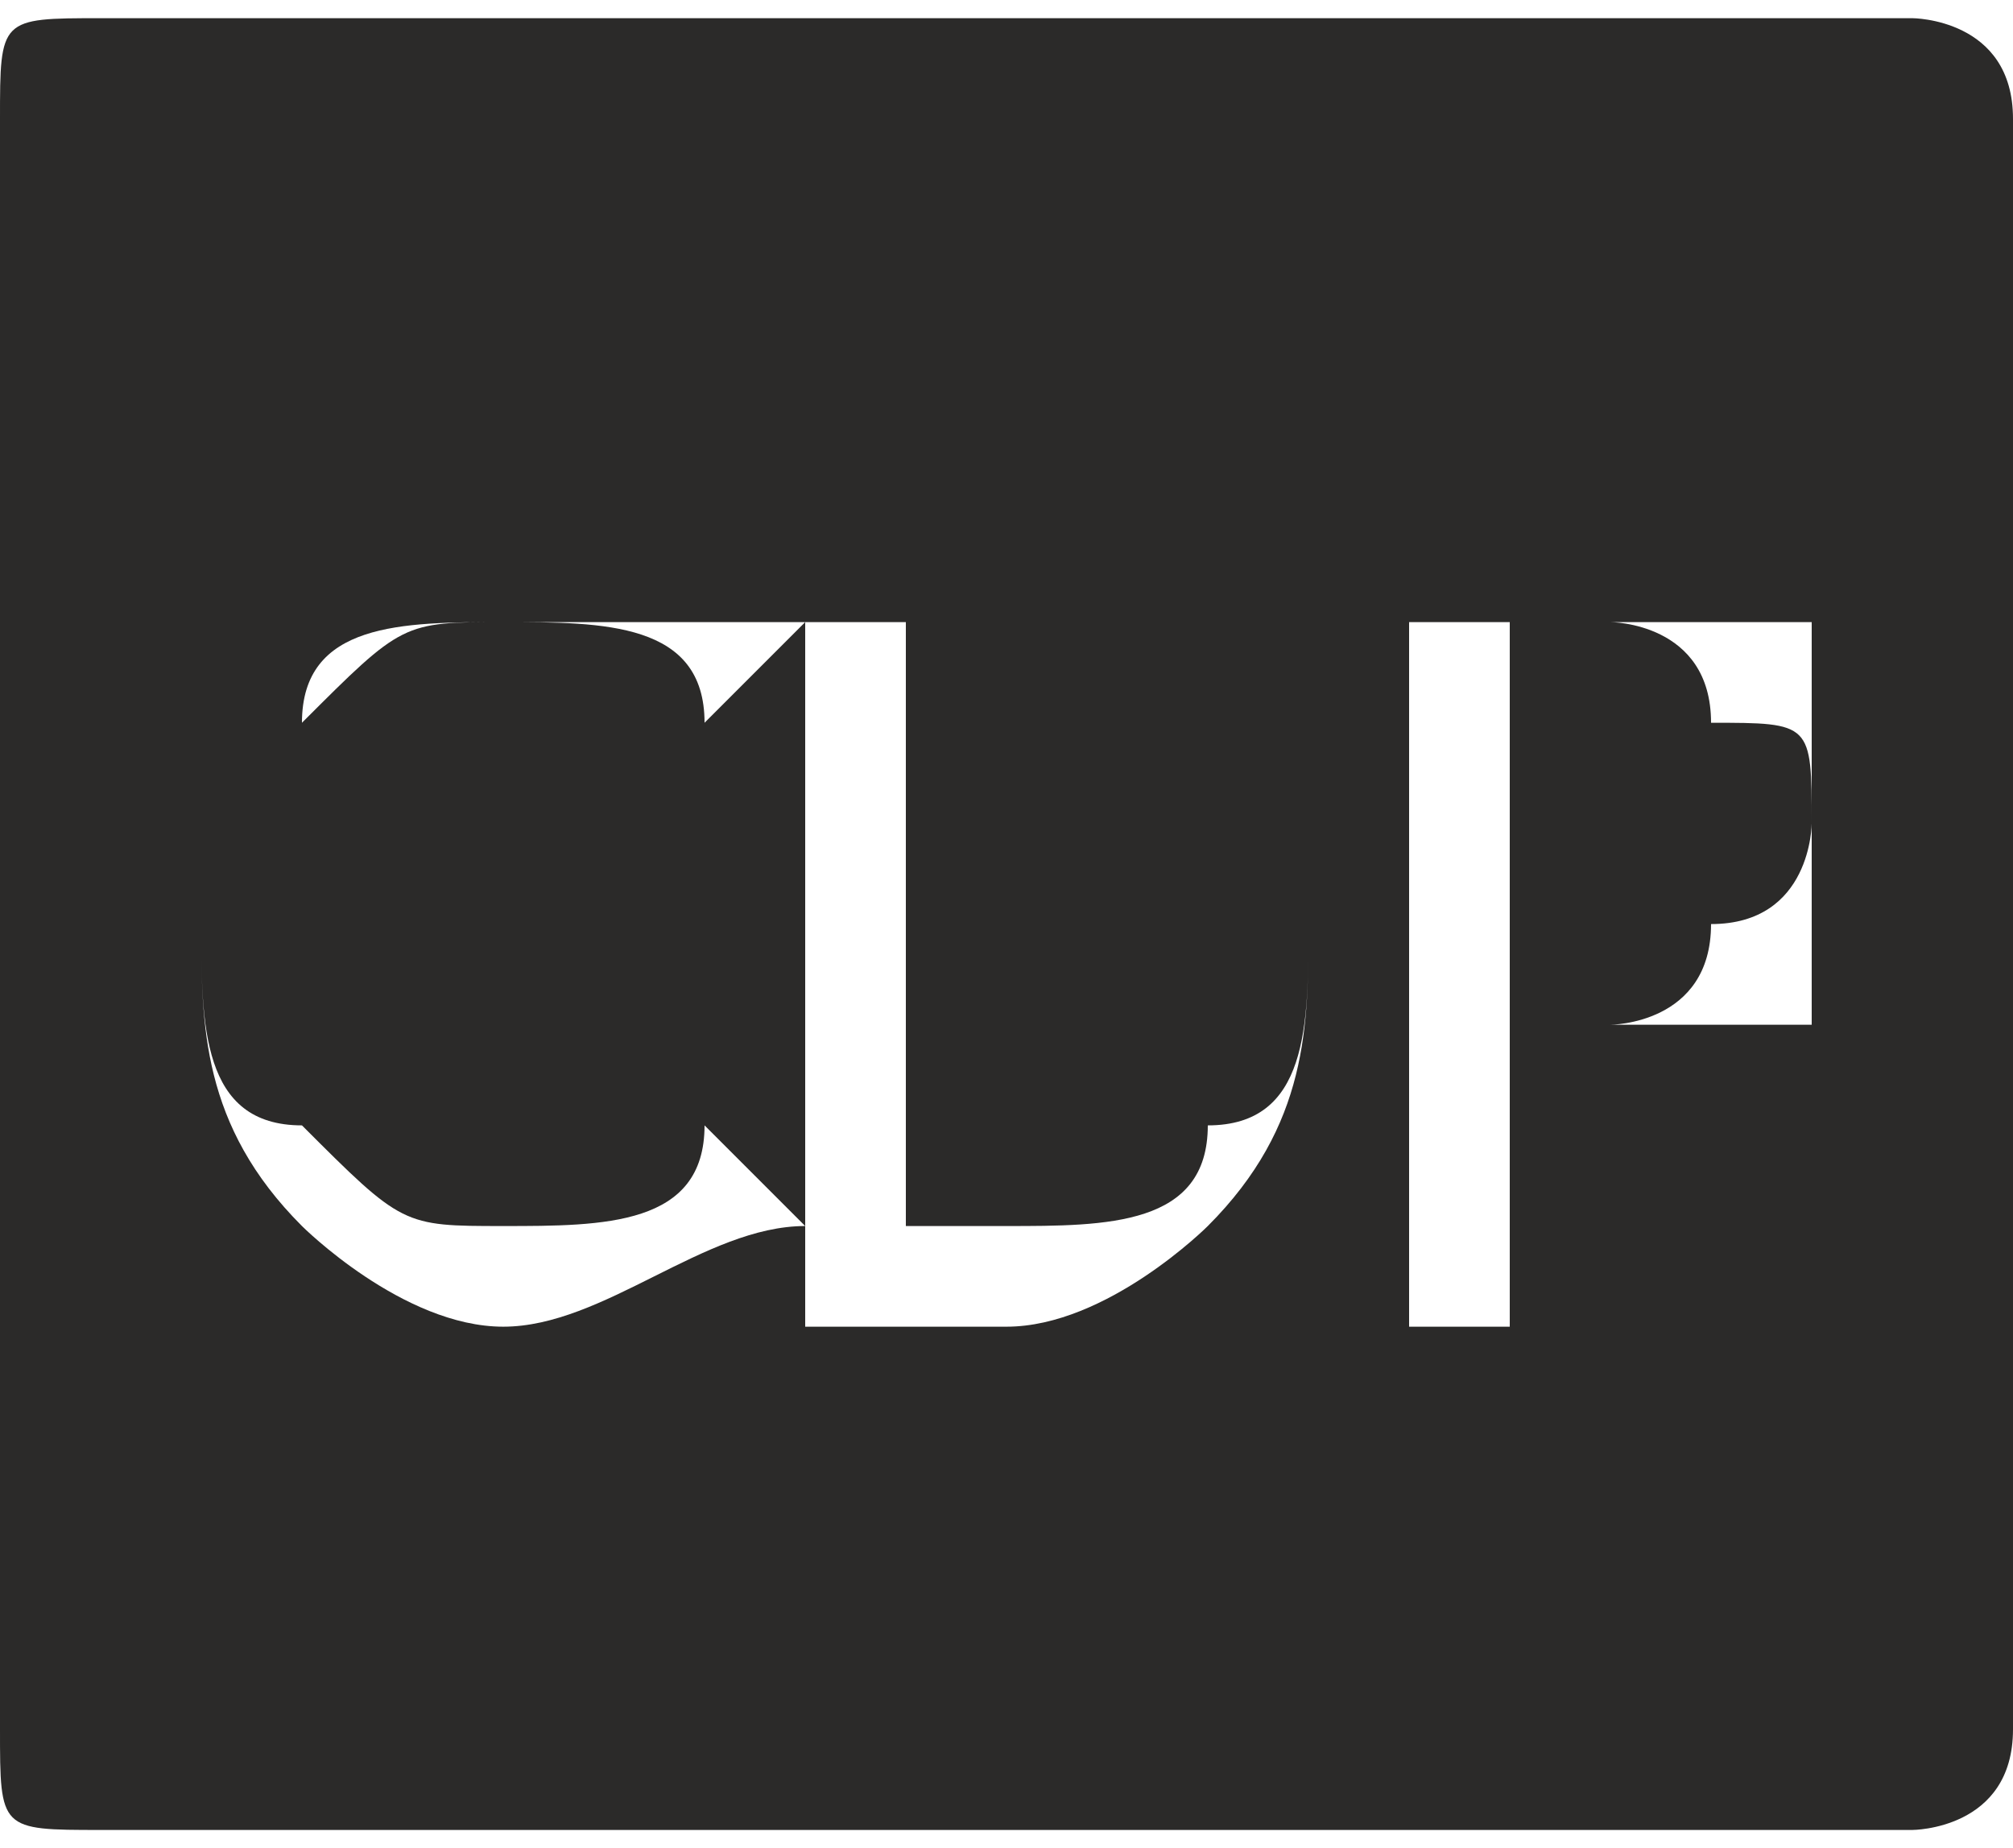 <?xml version="1.0" encoding="UTF-8"?>
<!DOCTYPE svg PUBLIC "-//W3C//DTD SVG 1.1//EN" "http://www.w3.org/Graphics/SVG/1.1/DTD/svg11.dtd">
<!-- Creator: CorelDRAW X7 -->
<svg xmlns="http://www.w3.org/2000/svg" xml:space="preserve" width="7.238mm" height="6.645mm" version="1.1" style="shape-rendering:geometricPrecision; text-rendering:geometricPrecision; image-rendering:optimizeQuality; fill-rule:evenodd; clip-rule:evenodd"
viewBox="0 0 20 18"
 xmlns:xlink="http://www.w3.org/1999/xlink">
 <defs>
  <style type="text/css">
   <![CDATA[
    .fil0 {fill:#2B2A29}
   ]]>
  </style>
 </defs>
 <g id="Capa_x0020_1">
  <path class="fil0" d="M1 0l18 0c0,0 1,0 1,1l0 16c0,1 -1,1 -1,1l-18 0c-1,0 -1,0 -1,-1l0 -16c0,-1 0,-1 1,-1zm6 11l1 1c-1,0 -2,1 -3,1 -1,0 -2,-1 -2,-1 -1,-1 -1,-2 -1,-3 0,-1 0,-2 1,-2 0,-1 1,-1 2,-1 1,0 2,0 3,0l-1 1c0,-1 -1,-1 -2,-1 -1,0 -1,0 -2,1 -1,0 -1,1 -1,2 0,1 0,2 1,2 1,1 1,1 2,1 1,0 2,0 2,-1zm3 -5c1,0 2,0 2,1 1,0 1,1 1,2 0,1 0,2 -1,3 0,0 -1,1 -2,1l-2 0 0 -7 2 0zm-1 0l0 6 1 0c1,0 2,0 2,-1 1,0 1,-1 1,-2 0,-1 0,-2 -1,-2 0,-1 -1,-1 -2,-1l-1 0zm6 0l0 4 1 0c0,0 1,0 1,-1 1,0 1,-1 1,-1 0,-1 0,-1 -1,-1 0,-1 -1,-1 -1,-1l-1 0zm1 4l-1 0 0 3 -1 0 0 -7 2 0c1,0 1,0 2,0 0,1 0,1 0,2 0,1 0,1 0,2 -1,0 -1,0 -2,0l2 3 0 0 -2 -3z"/>
 </g>
</svg>
